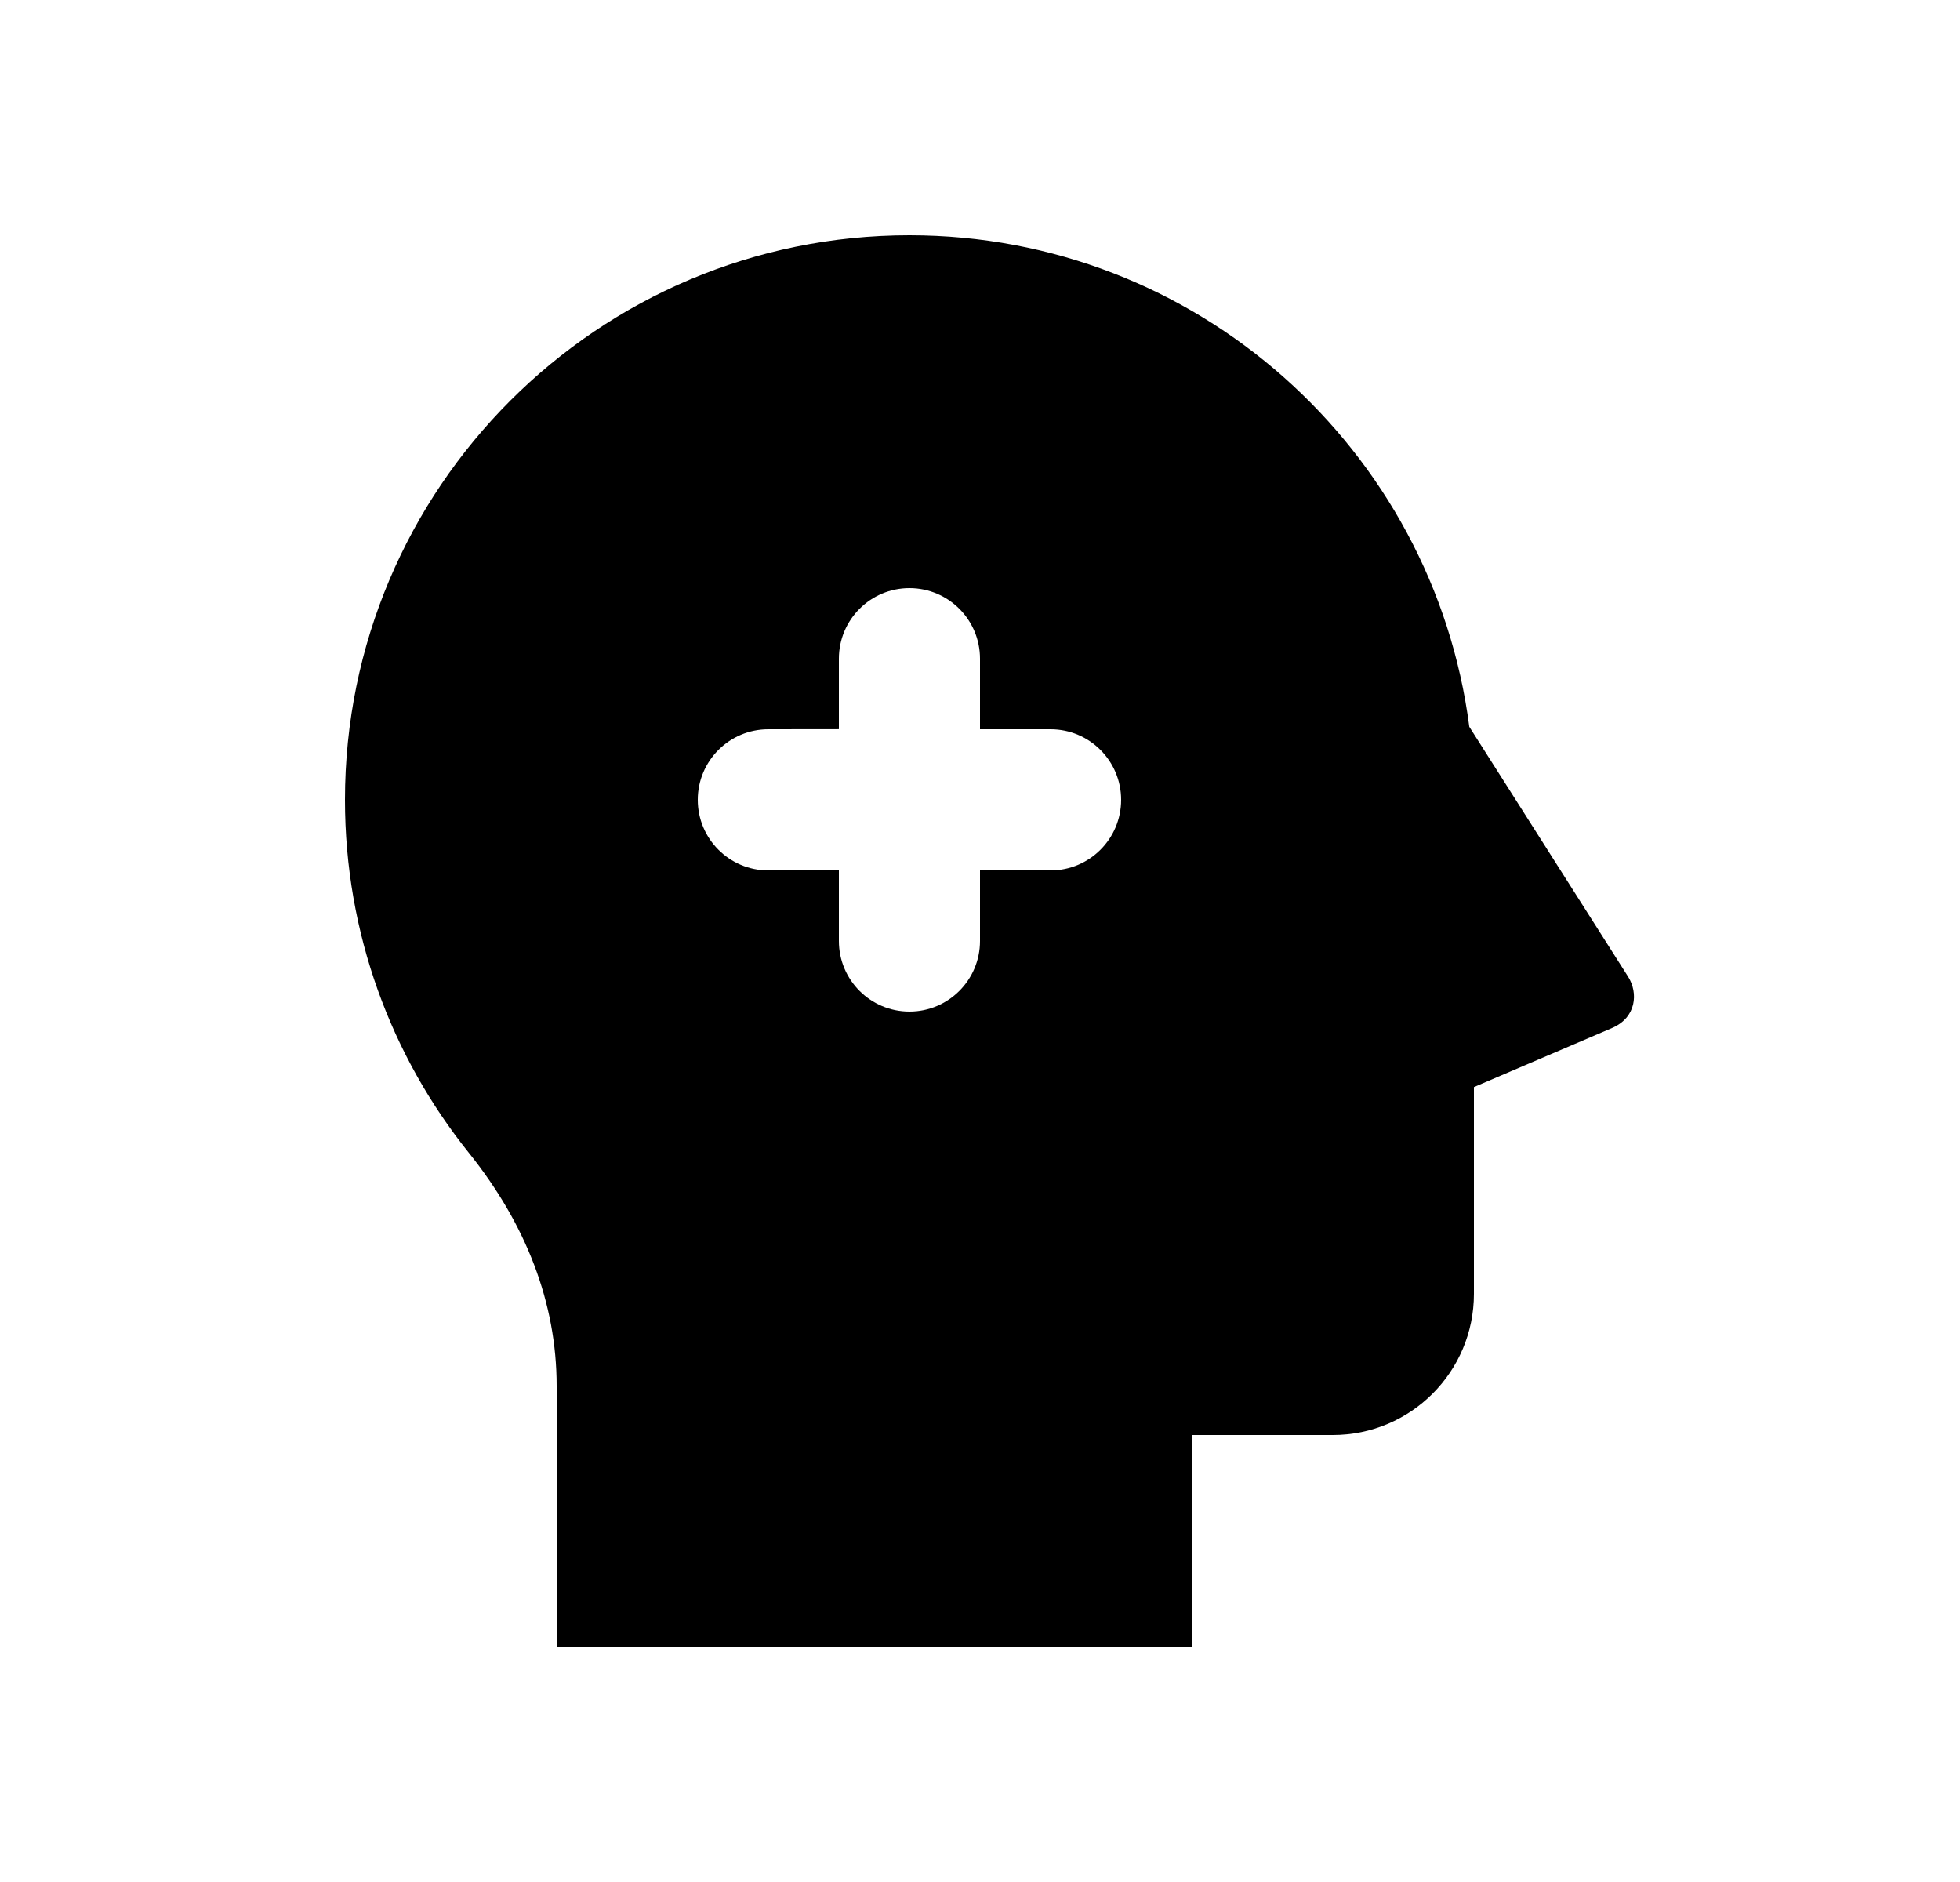 <svg width="25" height="24" viewBox="0 0 25 24" fill="none" xmlns="http://www.w3.org/2000/svg">
<path d="M11.6 3C15.261 3 18.283 5.732 18.741 9.268L20.766 12.454C20.899 12.663 20.872 12.976 20.563 13.109L18.8 13.863V16.5C18.8 17.494 17.994 18.3 17 18.3H15.201L15.2 21H7.1V17.675C7.1 16.613 6.708 15.608 5.98 14.701C4.991 13.468 4.4 11.903 4.4 10.2C4.4 6.224 7.624 3 11.6 3ZM11.6 7.5C11.103 7.5 10.7 7.903 10.7 8.4V9.299L9.8 9.3C9.303 9.3 8.9 9.703 8.9 10.2C8.9 10.697 9.303 11.1 9.8 11.1L10.7 11.099V12C10.7 12.497 11.103 12.9 11.6 12.9C12.097 12.9 12.5 12.497 12.5 12V11.1H13.4C13.897 11.1 14.3 10.697 14.3 10.2C14.3 9.703 13.897 9.3 13.4 9.3H12.5V8.4C12.5 7.903 12.097 7.5 11.6 7.5Z" fill="#0A0D14" style="fill:#0A0D14;fill:color(display-p3 0.039 0.051 0.078);fill-opacity:1;"/>
</svg>

